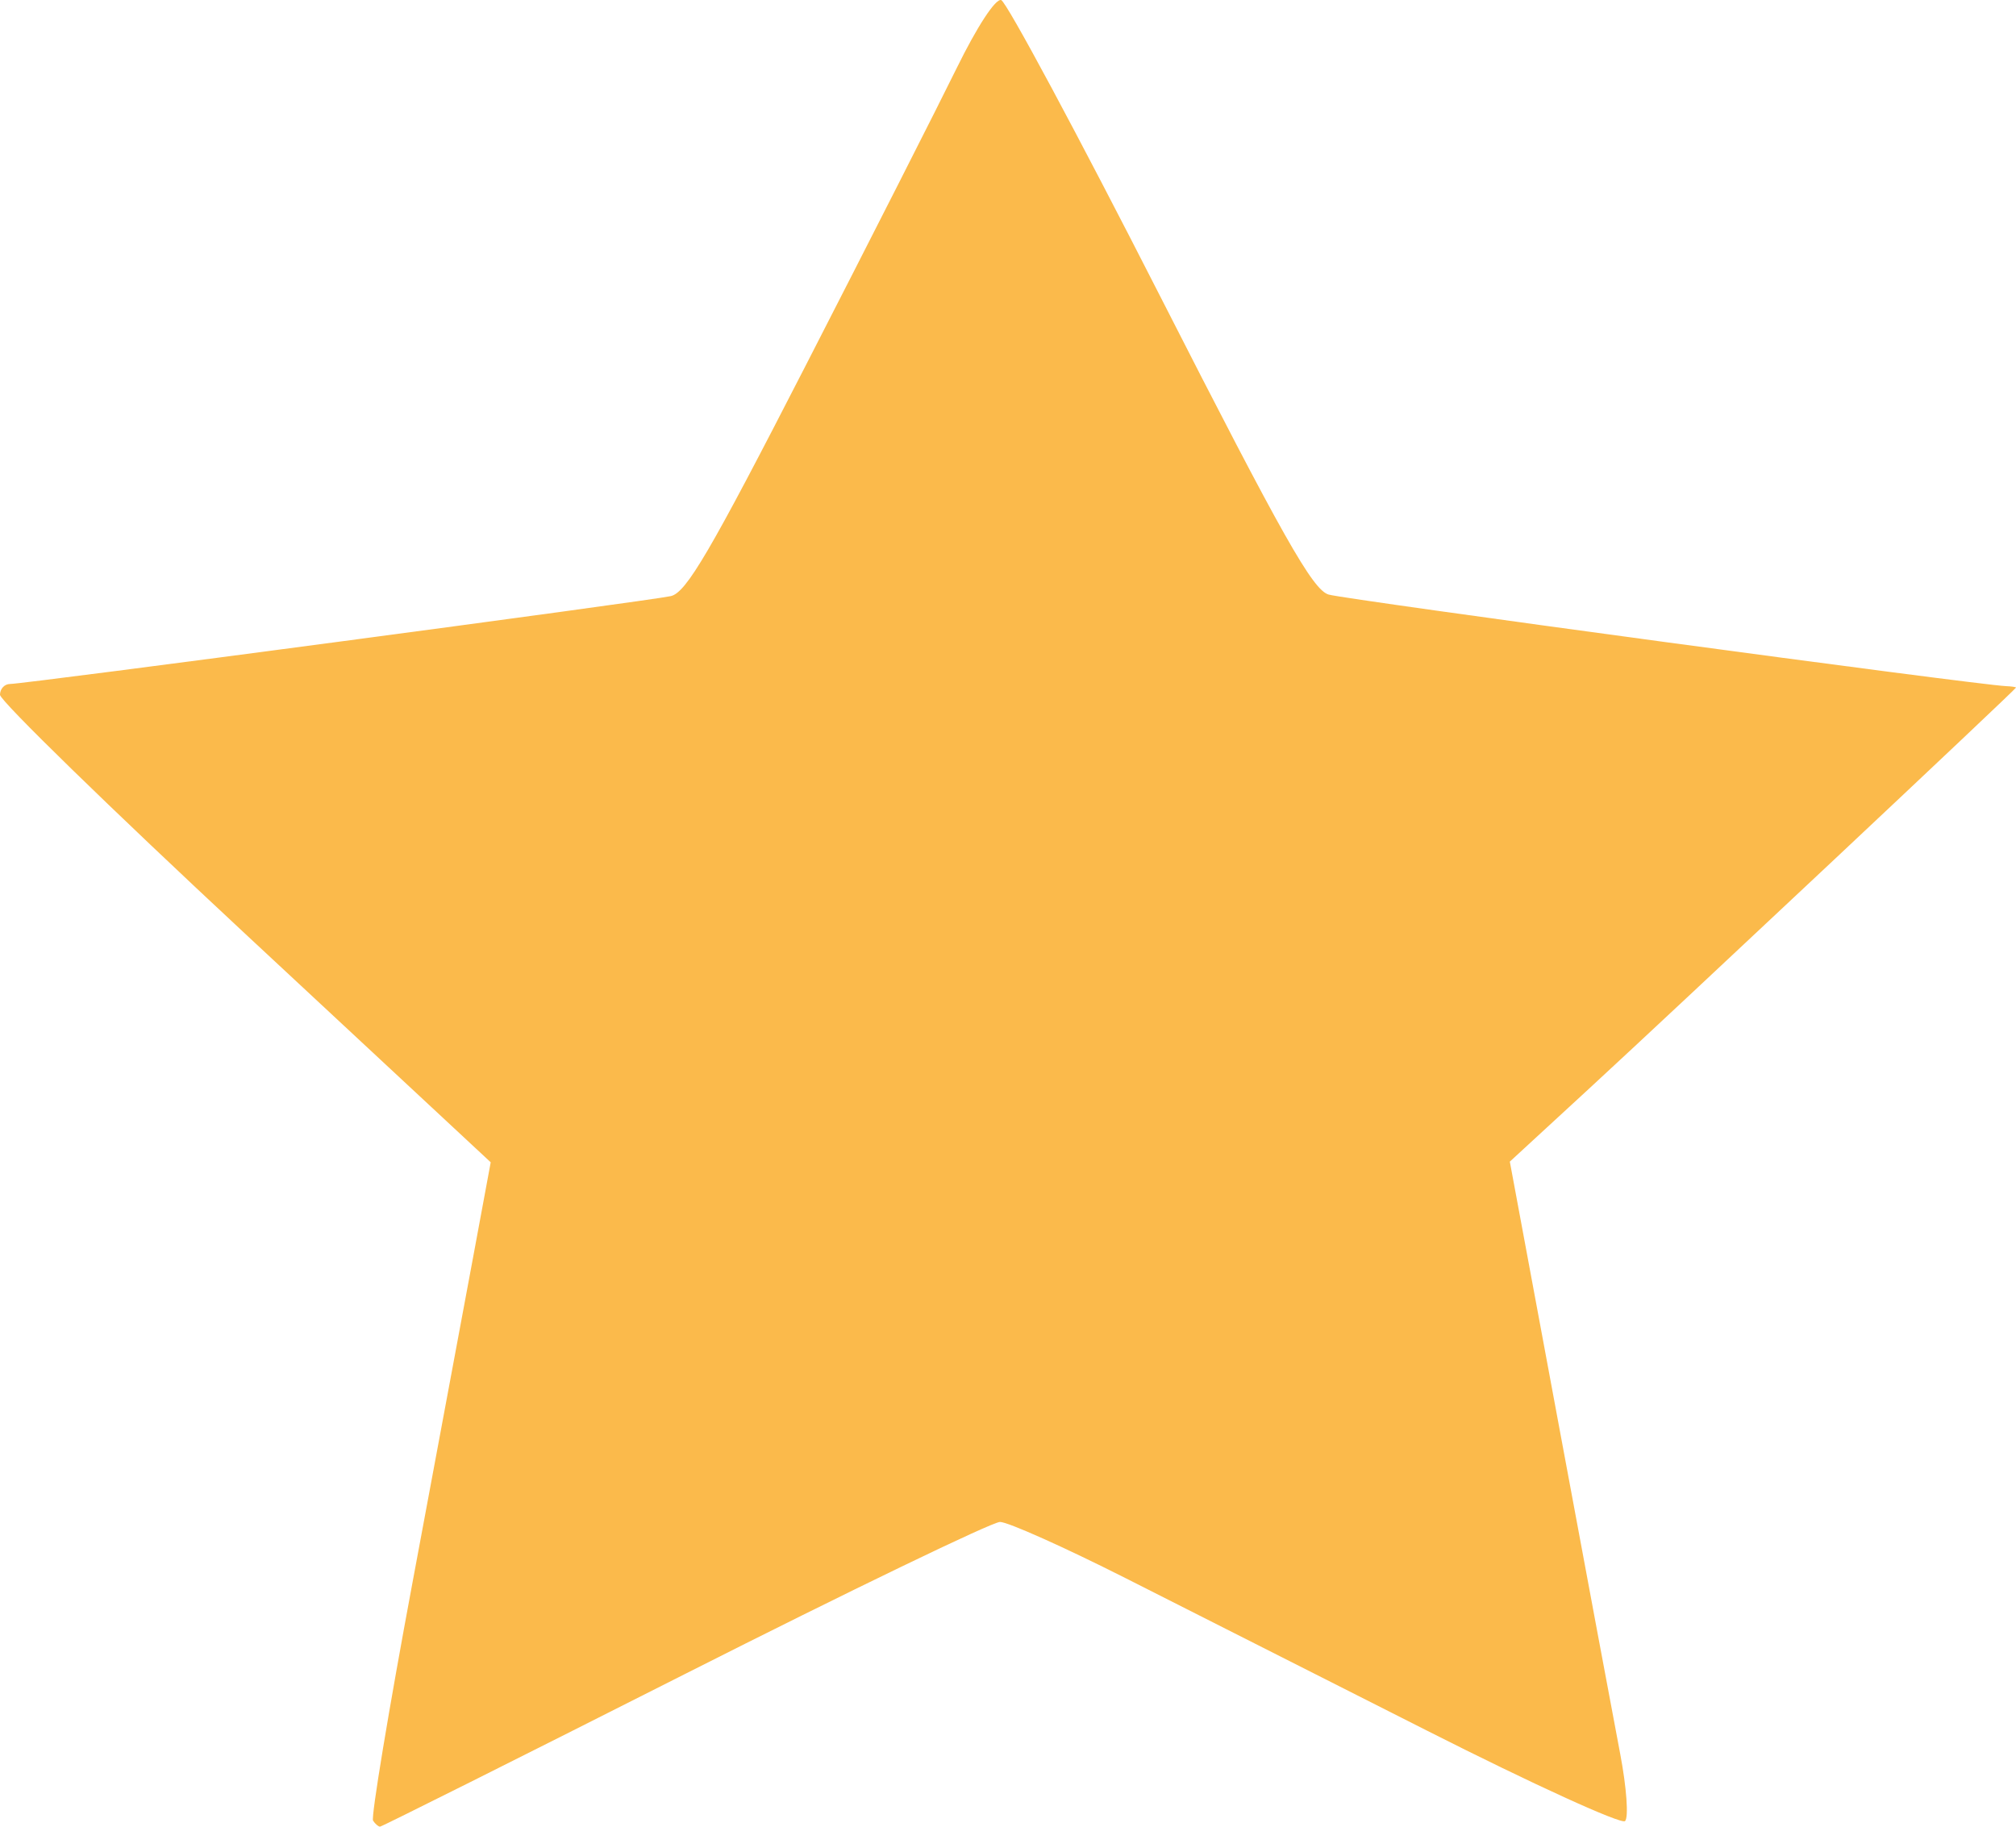 <?xml version="1.0" encoding="UTF-8" standalone="no"?>
<!-- Created with Inkscape (http://www.inkscape.org/) -->

<svg
   xmlns:dc="http://purl.org/dc/elements/1.1/"
   xmlns:cc="http://creativecommons.org/ns#"
   xmlns:rdf="http://www.w3.org/1999/02/22-rdf-syntax-ns#"
   xmlns:svg="http://www.w3.org/2000/svg"
   xmlns="http://www.w3.org/2000/svg"
   xmlns:sodipodi="http://sodipodi.sourceforge.net/DTD/sodipodi-0.dtd"
   xmlns:inkscape="http://www.inkscape.org/namespaces/inkscape"
   width="96.923mm"
   height="87.834mm"
   viewBox="0 0 343.429 311.223"
   id="svg3357"
   version="1.1"
   inkscape:version="0.91 r13725"
   sodipodi:docname="star_filled.svg">
  <defs
     id="defs3359" />
  <sodipodi:namedview
     id="base"
     pagecolor="#ffffff"
     bordercolor="#666666"
     borderopacity="1.0"
     inkscape:pageopacity="0.0"
     inkscape:pageshadow="2"
     inkscape:zoom="0.35"
     inkscape:cx="175.28571"
     inkscape:cy="251.32564"
     inkscape:document-units="px"
     inkscape:current-layer="layer1"
     showgrid="false"
     inkscape:window-width="1920"
     inkscape:window-height="1017"
     inkscape:window-x="-8"
     inkscape:window-y="-8"
     inkscape:window-maximized="1"
     fit-margin-top="0"
     fit-margin-left="0"
     fit-margin-right="0"
     fit-margin-bottom="0" />
  <g
     inkscape:label="Layer 1"
     inkscape:groupmode="layer"
     id="layer1"
     transform="translate(-199.714,-472.465)">
    <path
       style="fill:#fbba4b"
       d="m 263.264,782.665 c -0.365,-0.562 2.658,-18.814 6.718,-40.559 4.06,-21.745 8.719,-46.753 10.354,-55.573 l 2.972,-16.037 -41.797,-38.908 c -22.988,-21.399 -41.797,-39.735 -41.797,-40.745 0,-1.01 0.767,-1.839 1.704,-1.841 2.547,-0.005 108.856,-14.144 112.565,-14.971 2.638,-0.588 6.664,-7.469 22.973,-39.268 10.876,-21.205 22.452,-44.011 25.726,-50.68 3.493,-7.115 6.628,-11.91 7.588,-11.605 0.899,0.286 13.074,22.971 27.055,50.412 20.965,41.15 25.998,50.065 28.722,50.877 2.806,0.836 110.478,15.392 115.394,15.6 0.937,0.04 1.704,0.151 1.704,0.249 0,0.277 -57.757,54.541 -72.756,68.356 l -13.474,12.411 8.419,45.296 c 4.63,24.913 9.305,49.948 10.388,55.633 1.083,5.685 1.453,10.828 0.822,11.429 -0.631,0.601 -15.8,-6.328 -33.71,-15.397 -17.91,-9.069 -41.06,-20.783 -51.445,-26.03 -10.385,-5.248 -19.98,-9.541 -21.321,-9.541 -1.342,0 -25.535,11.681 -53.763,25.957 -28.228,14.277 -51.56,25.957 -51.849,25.957 -0.289,0 -0.825,-0.46 -1.19,-1.023 z"
       id="path3346"
       inkscape:connector-curvature="0" />
  </g>
</svg>
